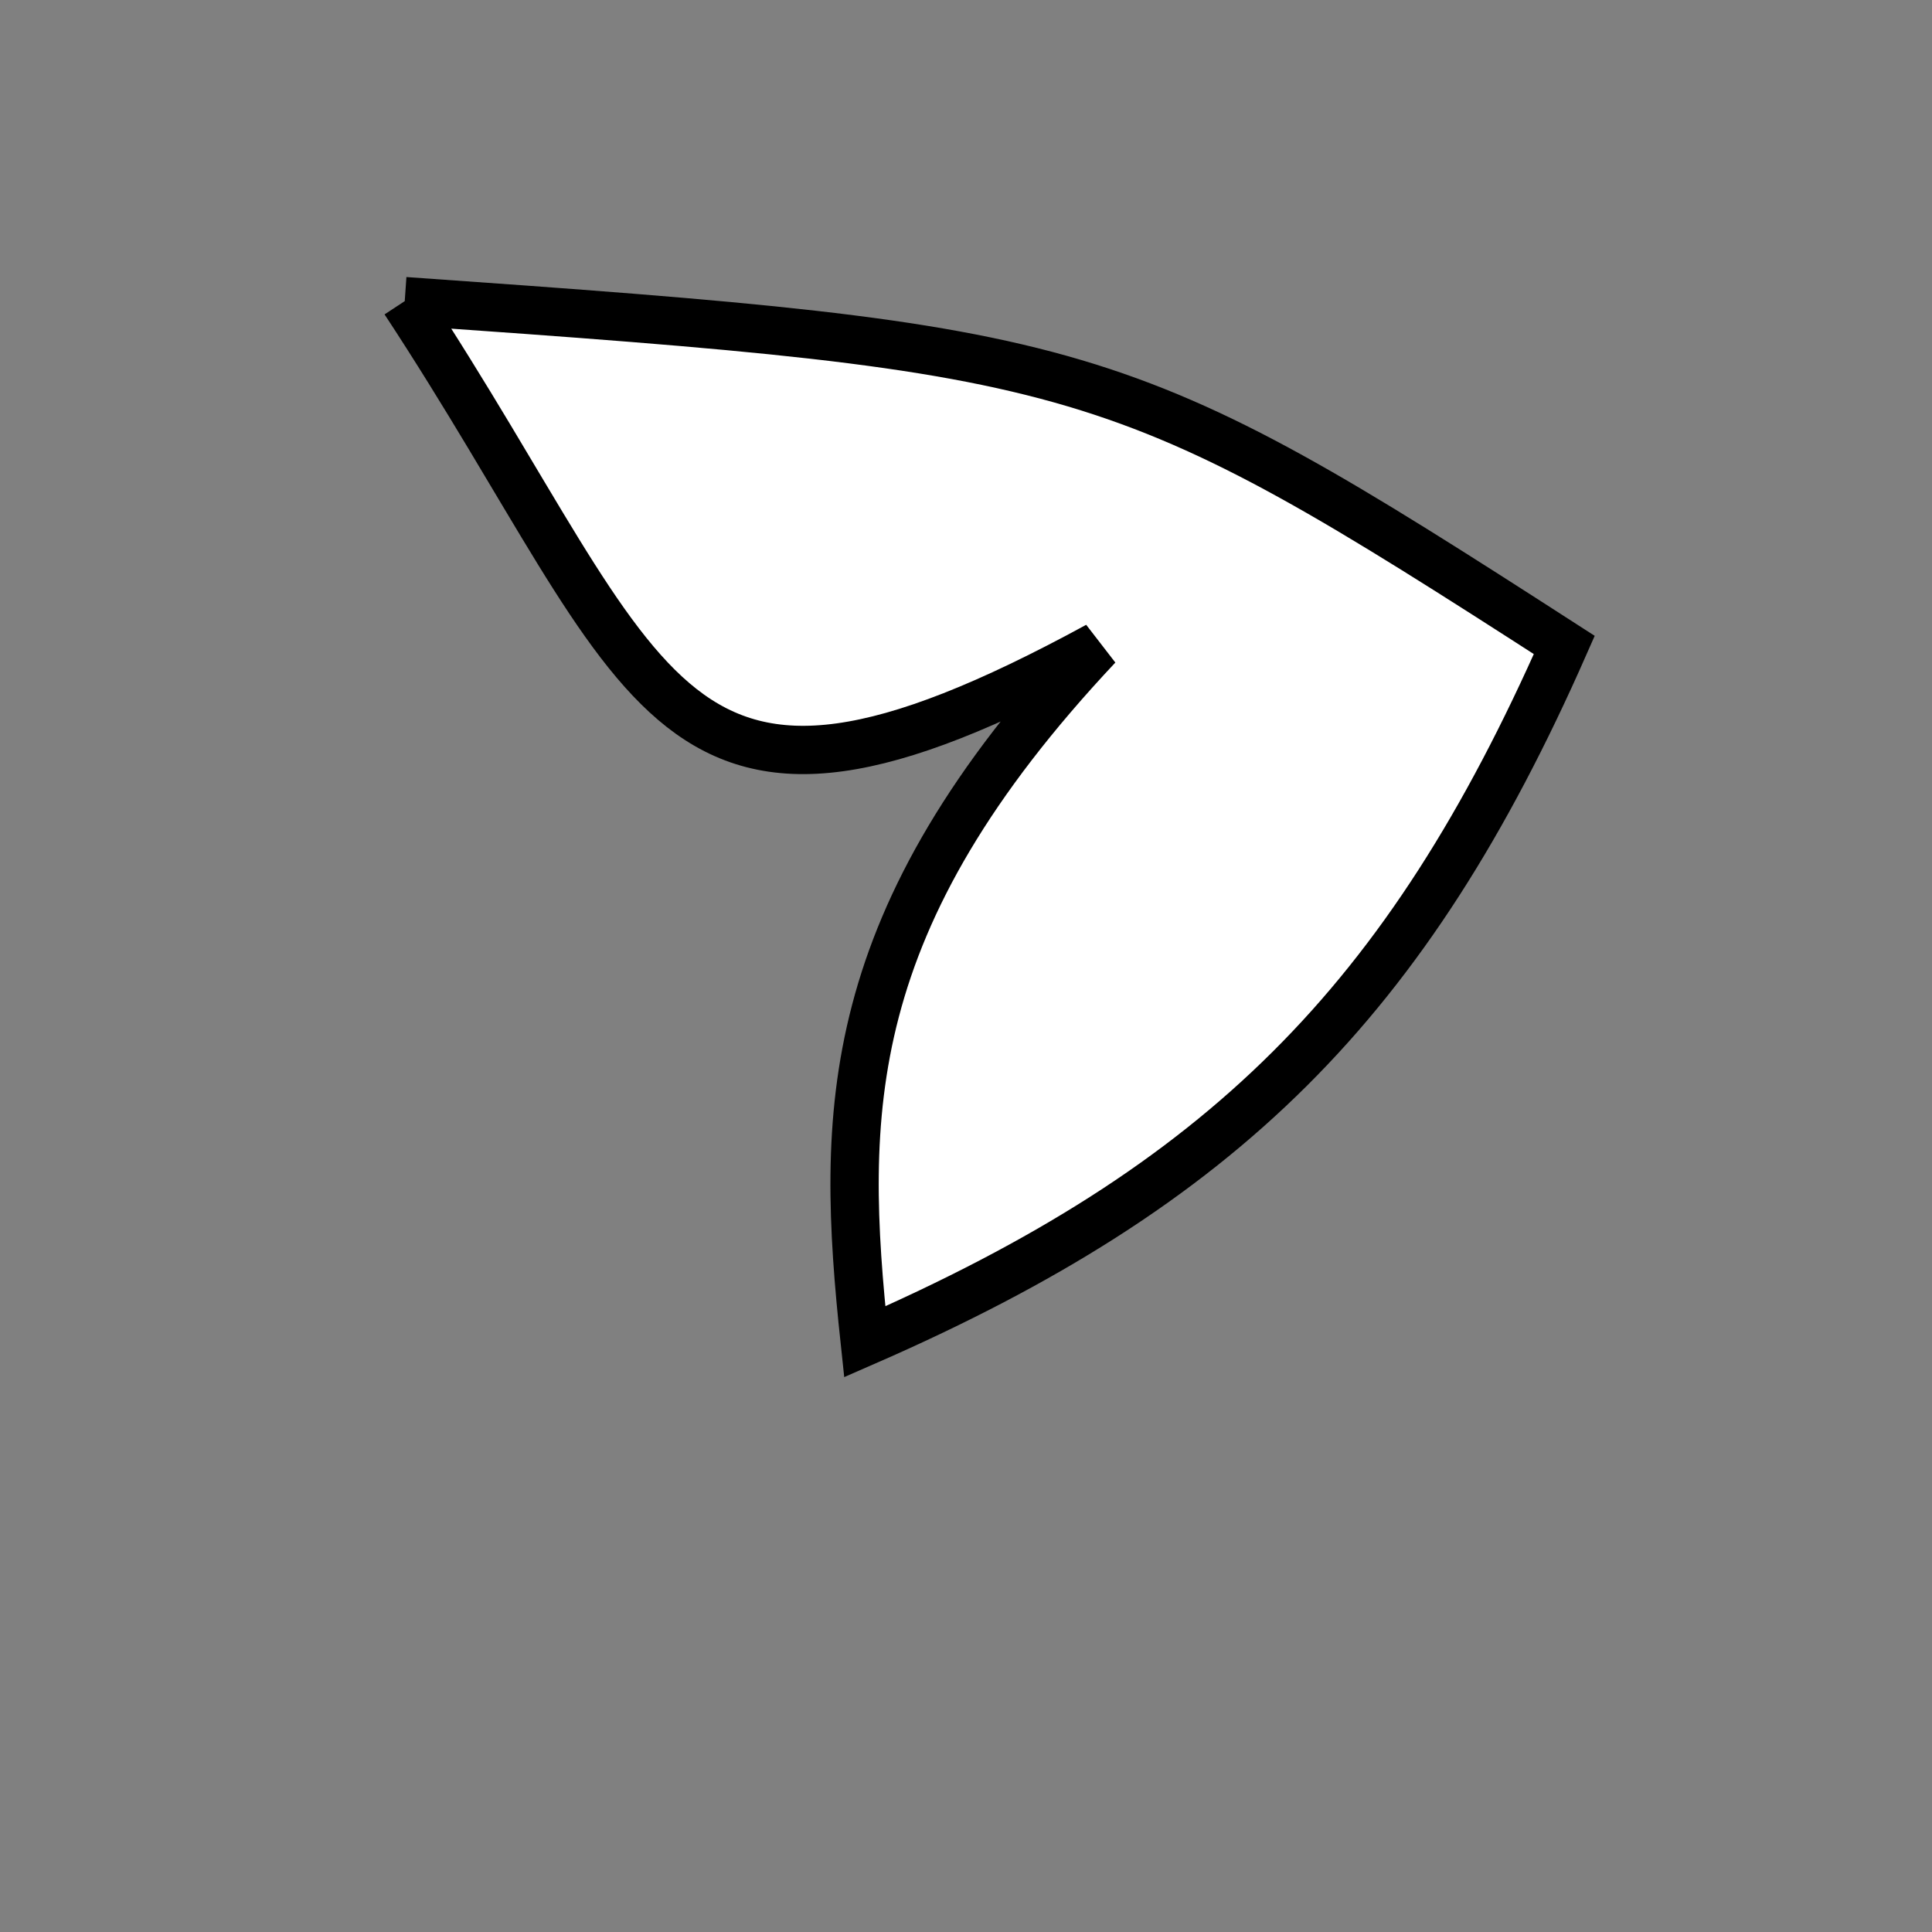 <?xml version="1.0" standalone="no"?>
<!DOCTYPE svg PUBLIC "-//W3C//DTD SVG 1.1//EN" "http://www.w3.org/Graphics/SVG/1.1/DTD/svg11.dtd">
<svg width="200px" height="200px" viewBox="0 0 200 200" xmlns="http://www.w3.org/2000/svg" version="1.1">
<rect x="0" y="0" width="200" height="200" fill="#808080" stroke="none"/>
<title>Example</title>
<desc>Just a stage</desc>
<path d='M 41.898 31.173C 112.965 36.16 115.683 36.966 161.935 66.767 C 145.643 103.746 126.601 122.715 89.518 138.902 C 86.985 115.17 86.985 95.24 113.638 66.875C 68.183 91.626 68.183 71.164 41.898 31.173' fill="white" stroke-dasharray="[0,0]" stroke="black" stroke-width="5"/>
</svg>

